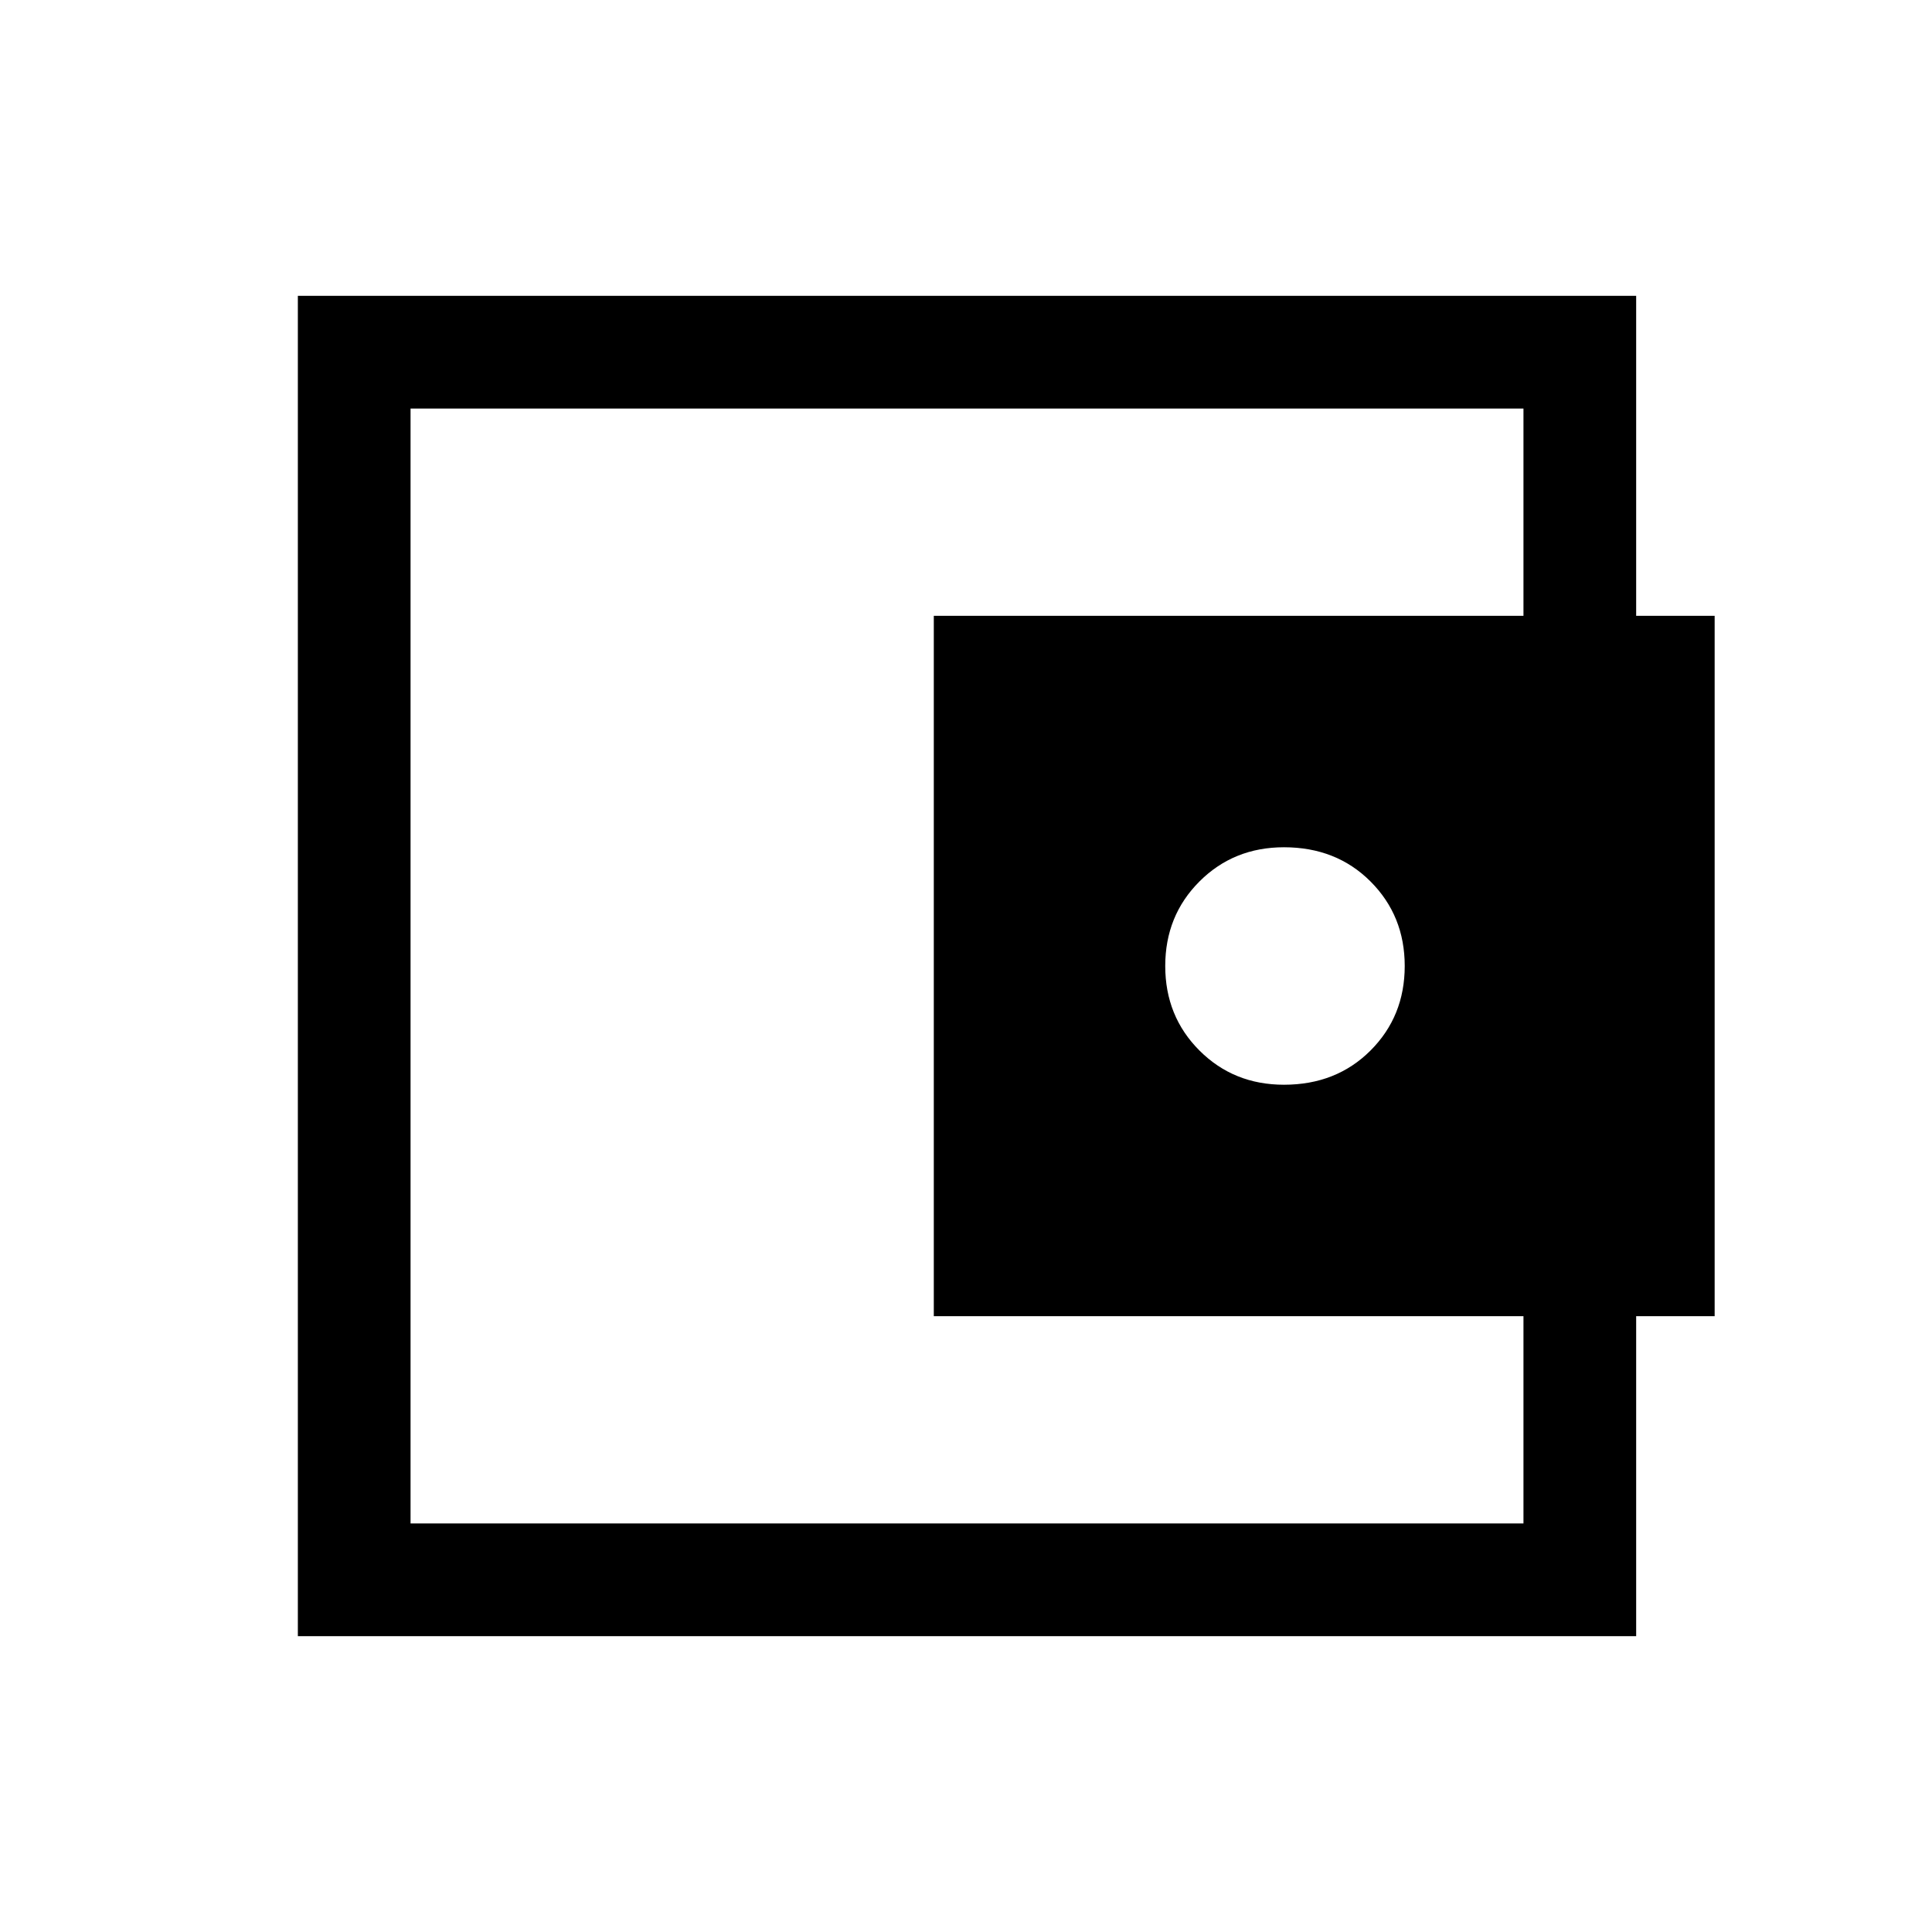 <svg xmlns="http://www.w3.org/2000/svg" height="24" width="24"><path d="M15.95 13.475q.65 0 1.075-.425.425-.425.425-1.05t-.425-1.05q-.425-.425-1.075-.425-.625 0-1.05.425-.425.425-.425 1.05t.425 1.05q.425.425 1.05.425ZM5.1 17.75v1.175-13.85V6.25Zm-1.4 2.575V3.675h16.625v4.5h-1.4v-3.1H5.1v13.85h13.825v-3.1h1.4v4.5ZM11.6 7.65h9.7v8.7h-9.7Z"/></svg>